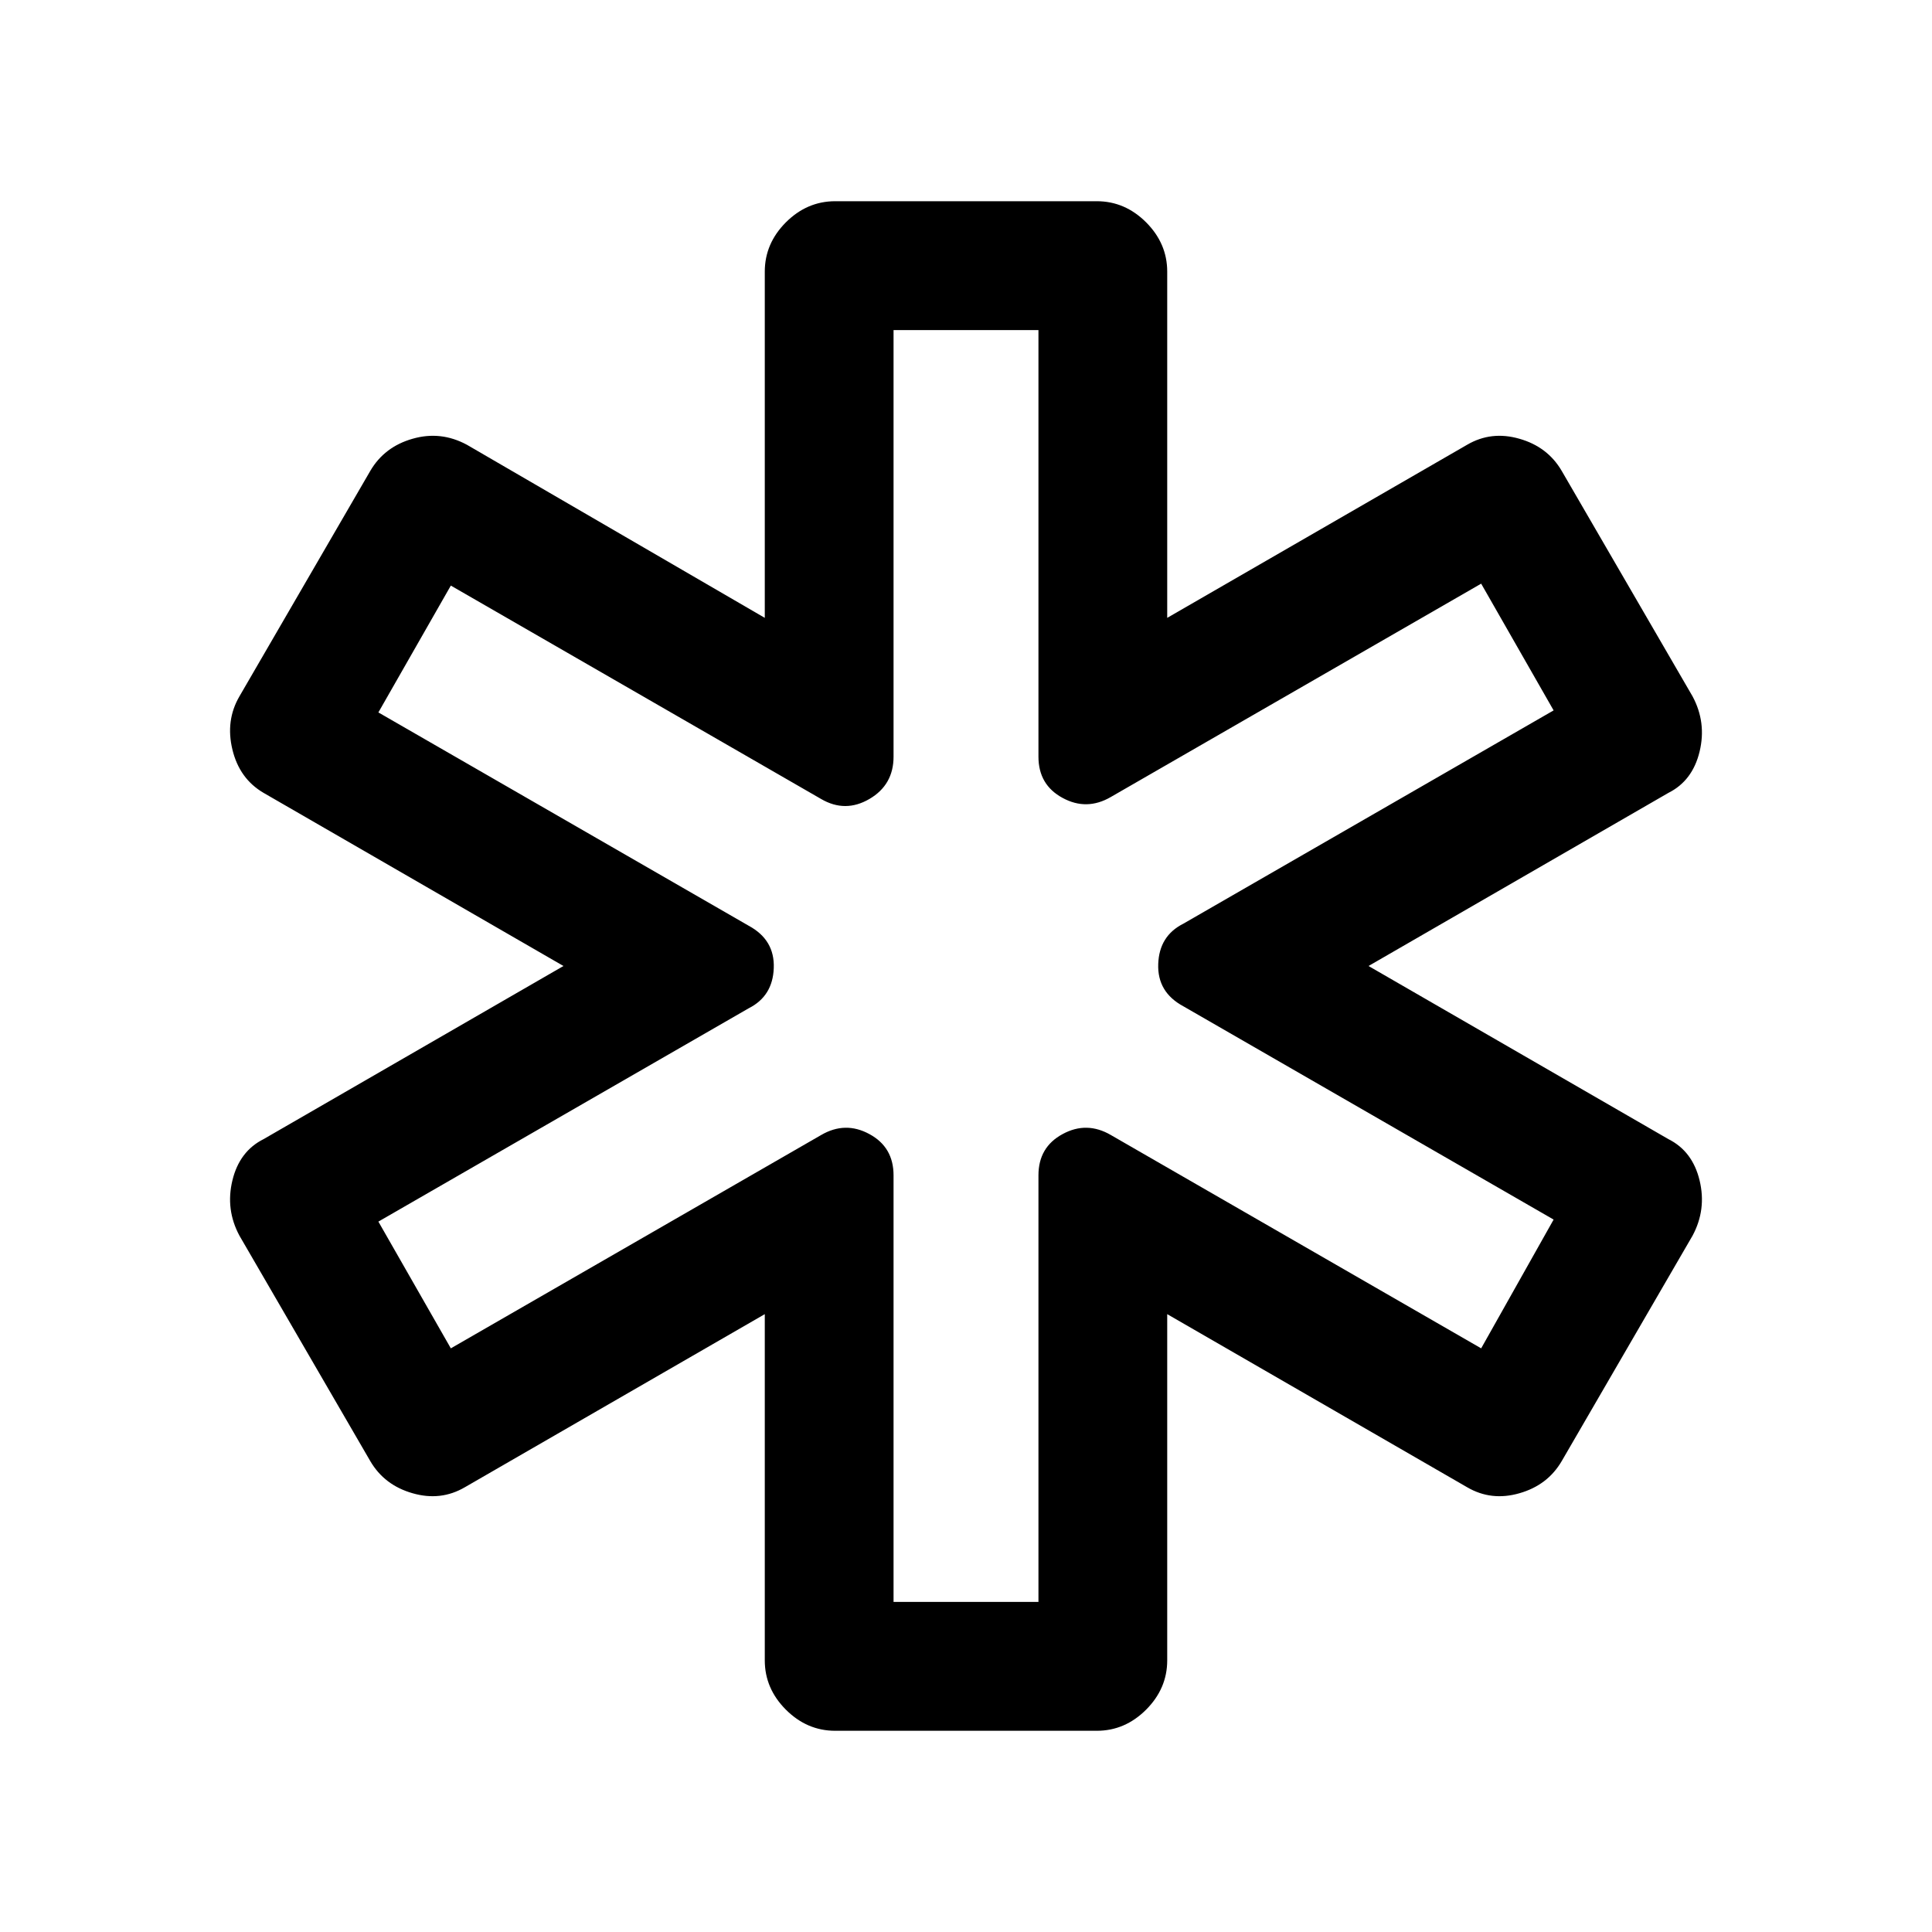 <svg xmlns="http://www.w3.org/2000/svg" viewBox="0 0 20 20"><path d="M8.646 17.917q-.292 0-.511-.219-.218-.219-.218-.51v-3.584l-3.105 1.792q-.25.146-.541.062-.292-.083-.438-.333l-1.354-2.333q-.146-.271-.073-.573.073-.302.323-.427L5.833 10 2.729 8.208q-.25-.146-.323-.448-.073-.302.073-.552l1.354-2.333q.146-.25.438-.333.291-.084.562.062l3.084 1.792V2.812q0-.291.218-.51.219-.219.511-.219h2.708q.292 0 .511.219.218.219.218.51v3.584l3.105-1.792q.25-.146.541-.062.292.083.438.333l1.354 2.333q.146.271.073.573-.073.302-.323.427L14.167 10l3.104 1.792q.25.125.323.427.073.302-.073.573l-1.354 2.333q-.146.25-.438.333-.291.084-.541-.062l-3.105-1.792v3.584q0 .291-.218.51-.219.219-.511.219Zm.604-1.334h1.5v-4.416q0-.292.25-.427.25-.136.5.01l3.833 2.208.75-1.333-3.833-2.208q-.271-.146-.26-.438.01-.291.26-.417l3.833-2.208-.75-1.312L11.5 8.25q-.25.146-.5.01-.25-.135-.25-.427V3.417h-1.5v4.416q0 .292-.25.438-.25.146-.5 0L4.667 6.062l-.75 1.313L7.75 9.583q.271.146.26.438-.01.291-.26.417l-3.833 2.208.75 1.312L8.5 11.75q.25-.146.5-.01.25.135.25.427ZM10 10Z"/></svg>
